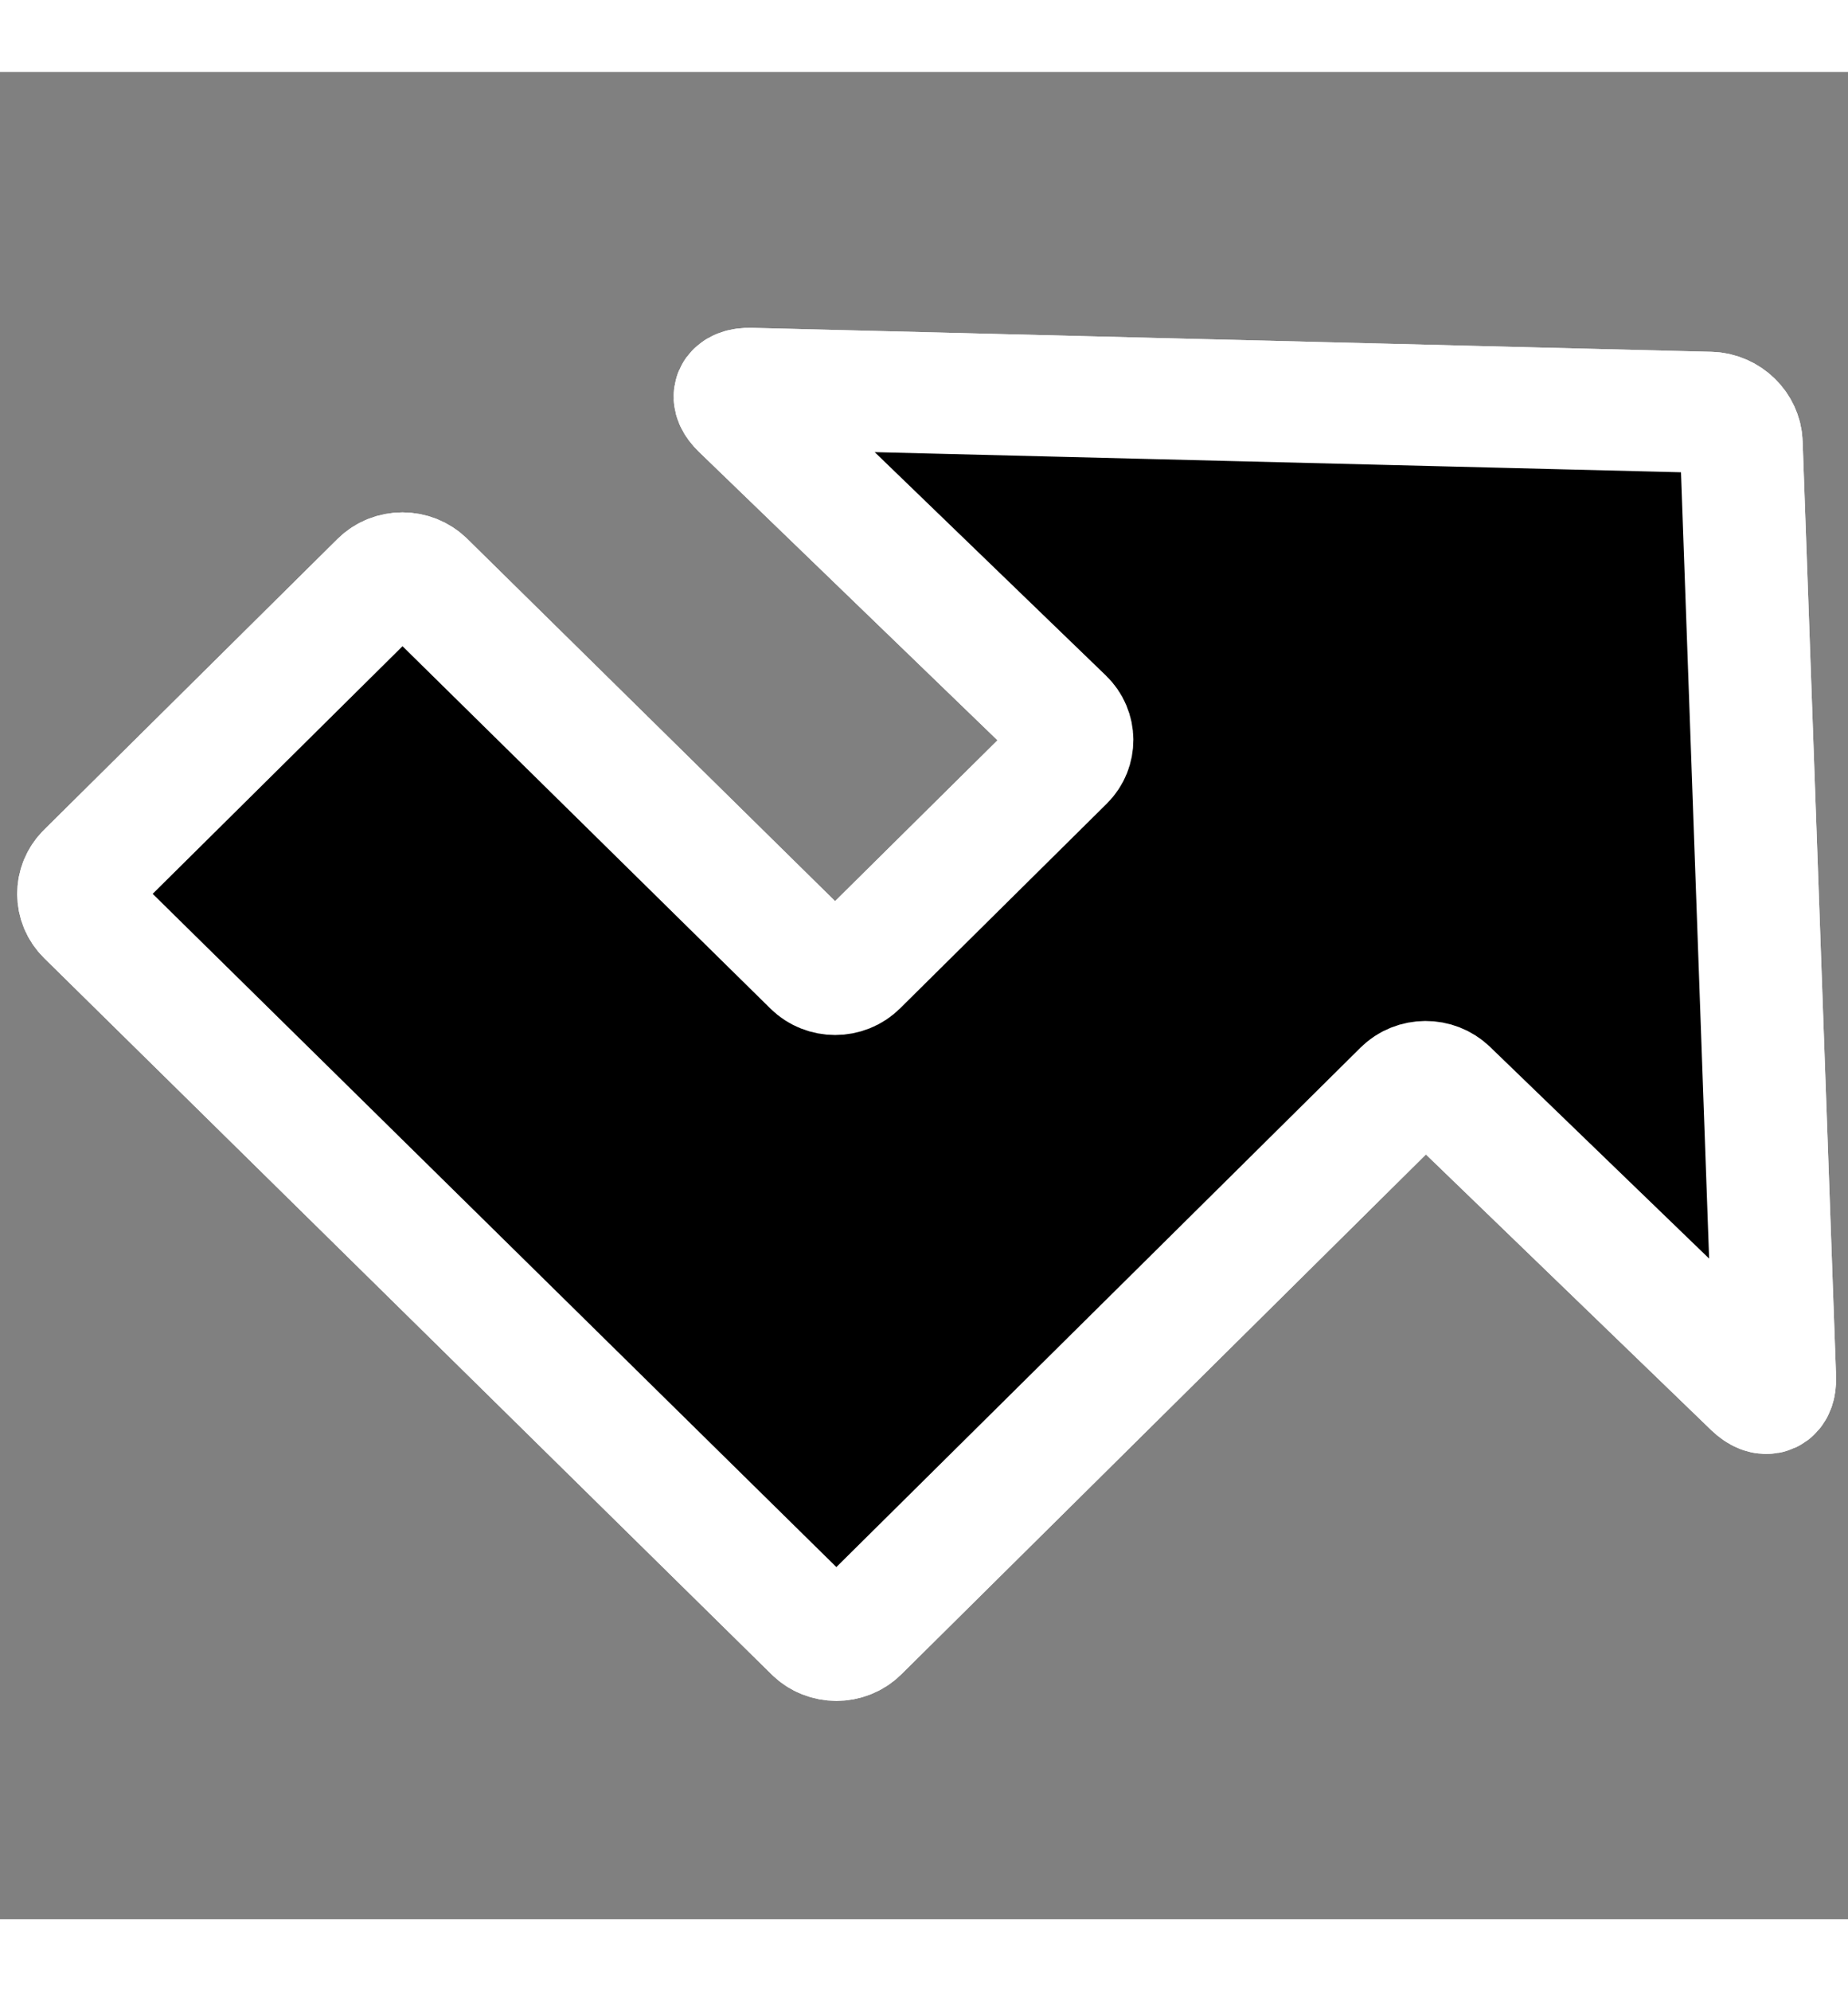 <?xml version="1.0" encoding="UTF-8" standalone="no"?>
<!-- Generator: Adobe Illustrator 12.0.1, SVG Export Plug-In . SVG Version: 6.00 Build 51448)  -->
<svg
   xmlns:dc="http://purl.org/dc/elements/1.1/"
   xmlns:cc="http://web.resource.org/cc/"
   xmlns:rdf="http://www.w3.org/1999/02/22-rdf-syntax-ns#"
   xmlns:svg="http://www.w3.org/2000/svg"
   xmlns="http://www.w3.org/2000/svg"
   xmlns:sodipodi="http://sodipodi.sourceforge.net/DTD/sodipodi-0.dtd"
   xmlns:inkscape="http://www.inkscape.org/namespaces/inkscape"
   version="1.0"
   id="图层_1"
   width="13"
   height="14"
   viewBox="0 0 16.432 16.417"
   style="overflow:visible;enable-background:new 0 0 16.432 16.417;"
   xml:space="preserve"
   sodipodi:version="0.32"
   inkscape:version="0.44.1"
   sodipodi:docname="callforwarding.svg"
   sodipodi:docbase="/home/user"><rect x="0" y="0" width="16.432" height="16.417" fill="#808080" stroke="none"/><defs
   id="defs16">
	
	
</defs><sodipodi:namedview
   inkscape:window-height="1113"
   inkscape:window-width="1600"
   inkscape:pageshadow="2"
   inkscape:pageopacity="0.0"
   guidetolerance="10.0"
   gridtolerance="10.0"
   objecttolerance="10.0"
   borderopacity="1.0"
   bordercolor="#666666"
   pagecolor="#ffffff"
   id="base"
   width="13px"
   height="14px"
   inkscape:zoom="24.791375"
   inkscape:cx="8.2159996"
   inkscape:cy="8.1883316"
   inkscape:window-x="0"
   inkscape:window-y="31"
   inkscape:current-layer="图层_1" />
<rect
   x="0.015"
   style="fill:none"
   width="16.417"
   height="16.417"
   id="rect3"
   y="0" />
<g
   id="g7"
   transform="matrix(0.95,0,0,0.938,0.461,0.355)"
   style="fill:black;fill-opacity:1;stroke:white;stroke-width:1.148;stroke-linejoin:miter;stroke-miterlimit:4;stroke-dasharray:none;stroke-opacity:1">
		<path
   id="path9"
   d="M 15.813,3.138 C 15.808,2.982 15.675,2.851 15.52,2.847 L 6.539,2.62 C 6.384,2.616 6.347,2.702 6.459,2.811 L 9.464,5.75 C 9.576,5.859 9.577,6.039 9.467,6.149 L 7.532,8.089 C 7.422,8.199 7.242,8.2 7.131,8.089 L 3.482,4.451 C 3.371,4.341 3.191,4.341 3.081,4.451 L 0.332,7.209 C 0.222,7.32 0.223,7.5 0.333,7.61 L 7.143,14.398 C 7.253,14.508 7.434,14.508 7.544,14.398 L 12.656,9.27 C 12.766,9.16 12.947,9.159 13.059,9.268 L 15.933,12.079 C 16.045,12.188 16.131,12.15 16.126,11.994 L 15.813,3.138 z "
   style="fill:black;fill-opacity:1;stroke:white;stroke-width:1.148;stroke-linejoin:miter;stroke-miterlimit:4;stroke-dasharray:none;stroke-opacity:1" />
		<path
   id="path11"
   d="M 15.813,3.138 C 15.808,2.982 15.675,2.851 15.52,2.847 L 6.539,2.62 C 6.384,2.616 6.347,2.702 6.459,2.811 L 9.464,5.75 C 9.576,5.859 9.577,6.039 9.467,6.149 L 7.532,8.089 C 7.422,8.199 7.242,8.2 7.131,8.089 L 3.482,4.451 C 3.371,4.341 3.191,4.341 3.081,4.451 L 0.332,7.209 C 0.222,7.32 0.223,7.5 0.333,7.61 L 7.143,14.398 C 7.253,14.508 7.434,14.508 7.544,14.398 L 12.656,9.27 C 12.766,9.16 12.947,9.159 13.059,9.268 L 15.933,12.079 C 16.045,12.188 16.131,12.15 16.126,11.994 L 15.813,3.138 z "
   style="fill:black;fill-opacity:1;stroke:white;stroke-width:1.148;stroke-linejoin:miter;stroke-miterlimit:4;stroke-dasharray:none;stroke-opacity:1" />
	</g>
</svg>
